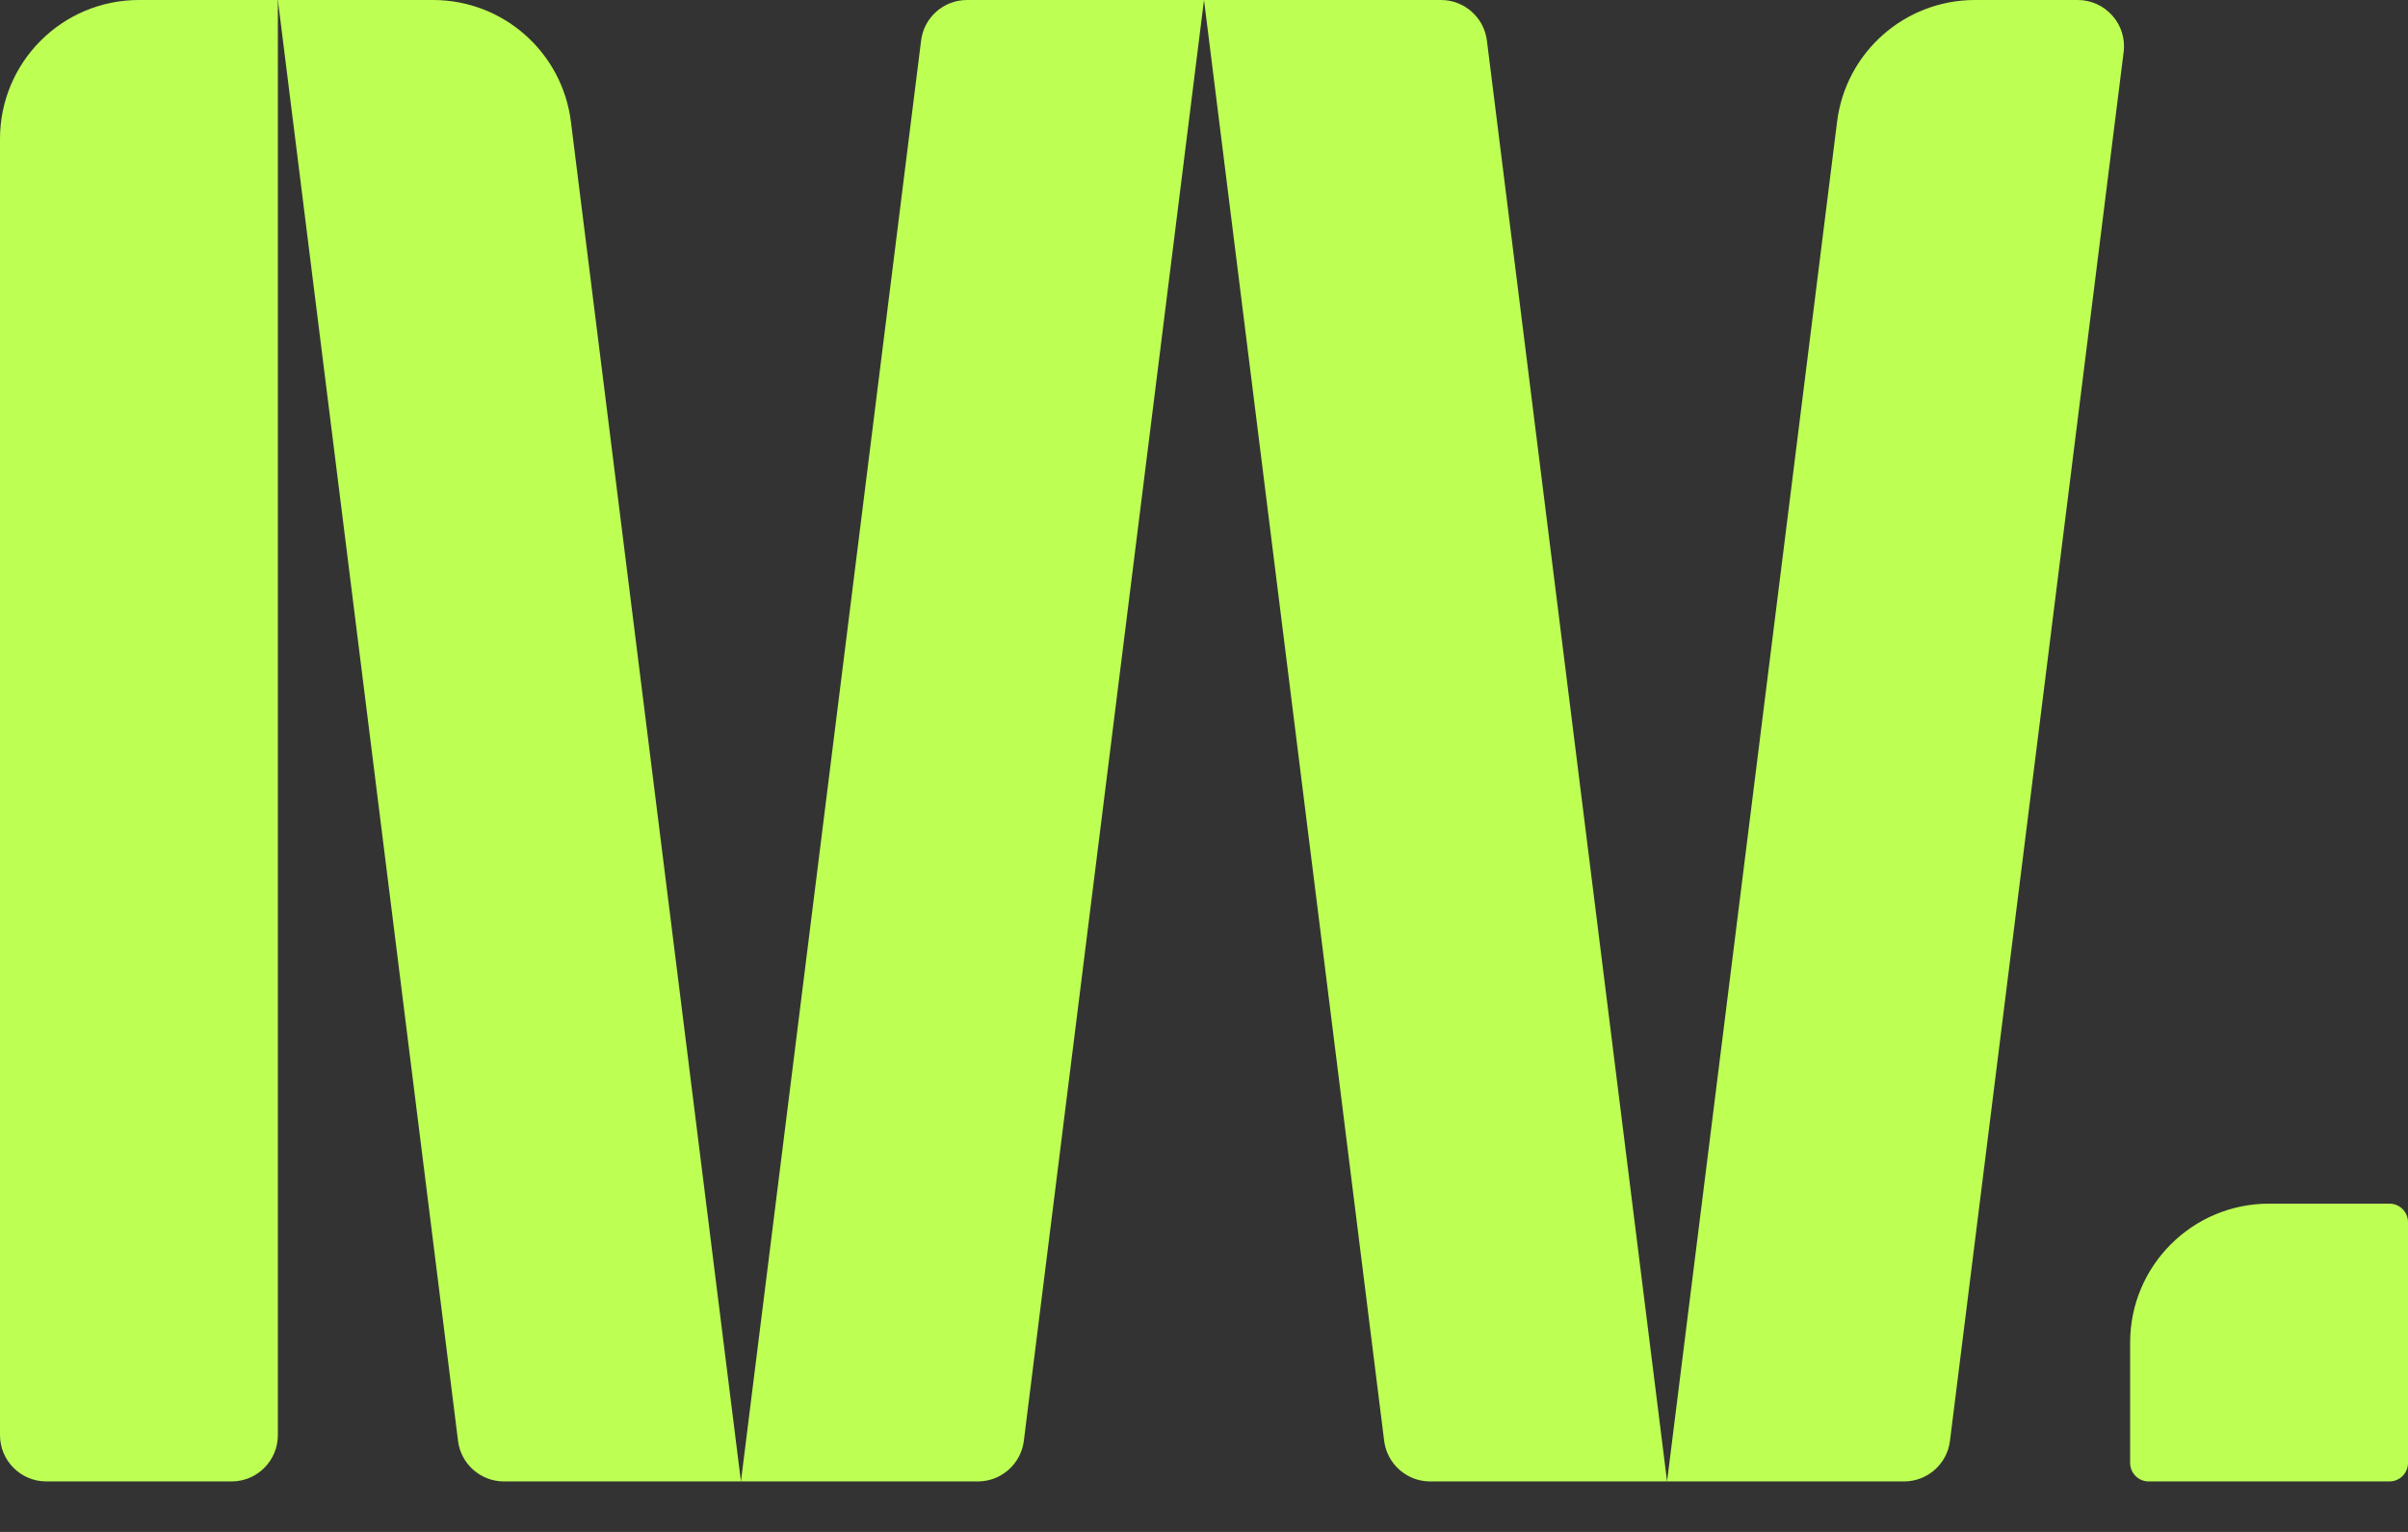 <svg width="33" height="21" viewBox="0 0 33 21" fill="none" xmlns="http://www.w3.org/2000/svg">
<rect x="0" y="0" width="33" height="21" fill="#333333" stroke="none"/>
<g id="Group 197">
<path id="Rectangle 128" d="M0 1.904C0 0.852 0.852 0 1.904 0H3.808V19.673C3.808 20.024 3.524 20.308 3.173 20.308H0.635C0.284 20.308 0 20.024 0 19.673V1.904Z" fill="#BEFF54"/>
<path id="Rectangle 133" d="M29.192 18.404C29.192 17.352 30.045 16.5 31.096 16.5H32.746C32.886 16.5 33 16.614 33 16.754V20.054C33 20.194 32.886 20.308 32.746 20.308H29.446C29.306 20.308 29.192 20.194 29.192 20.054V18.404Z" fill="#BEFF54"/>
<path id="Rectangle 129" d="M3.808 0H5.935C6.895 0 7.705 0.715 7.824 1.668L10.154 20.308H6.906C6.586 20.308 6.316 20.069 6.277 19.752L3.808 0Z" fill="#BEFF54"/>
<path id="Rectangle 131" d="M16.5 0H19.747C20.067 0 20.337 0.238 20.377 0.556L22.846 20.308H19.599C19.279 20.308 19.009 20.069 18.969 19.752L16.5 0Z" fill="#BEFF54"/>
<path id="Rectangle 130" d="M16.5 0H13.252C12.932 0 12.662 0.238 12.623 0.556L10.154 20.308H13.401C13.721 20.308 13.991 20.069 14.031 19.752L16.5 0Z" fill="#BEFF54"/>
<path id="Rectangle 132" d="M29.103 0.713C29.151 0.335 28.855 0 28.473 0H27.065C26.105 0 25.295 0.715 25.176 1.668L22.846 20.308H26.094C26.414 20.308 26.684 20.069 26.723 19.752L29.103 0.713Z" fill="#BEFF54"/>
</g>
</svg>
